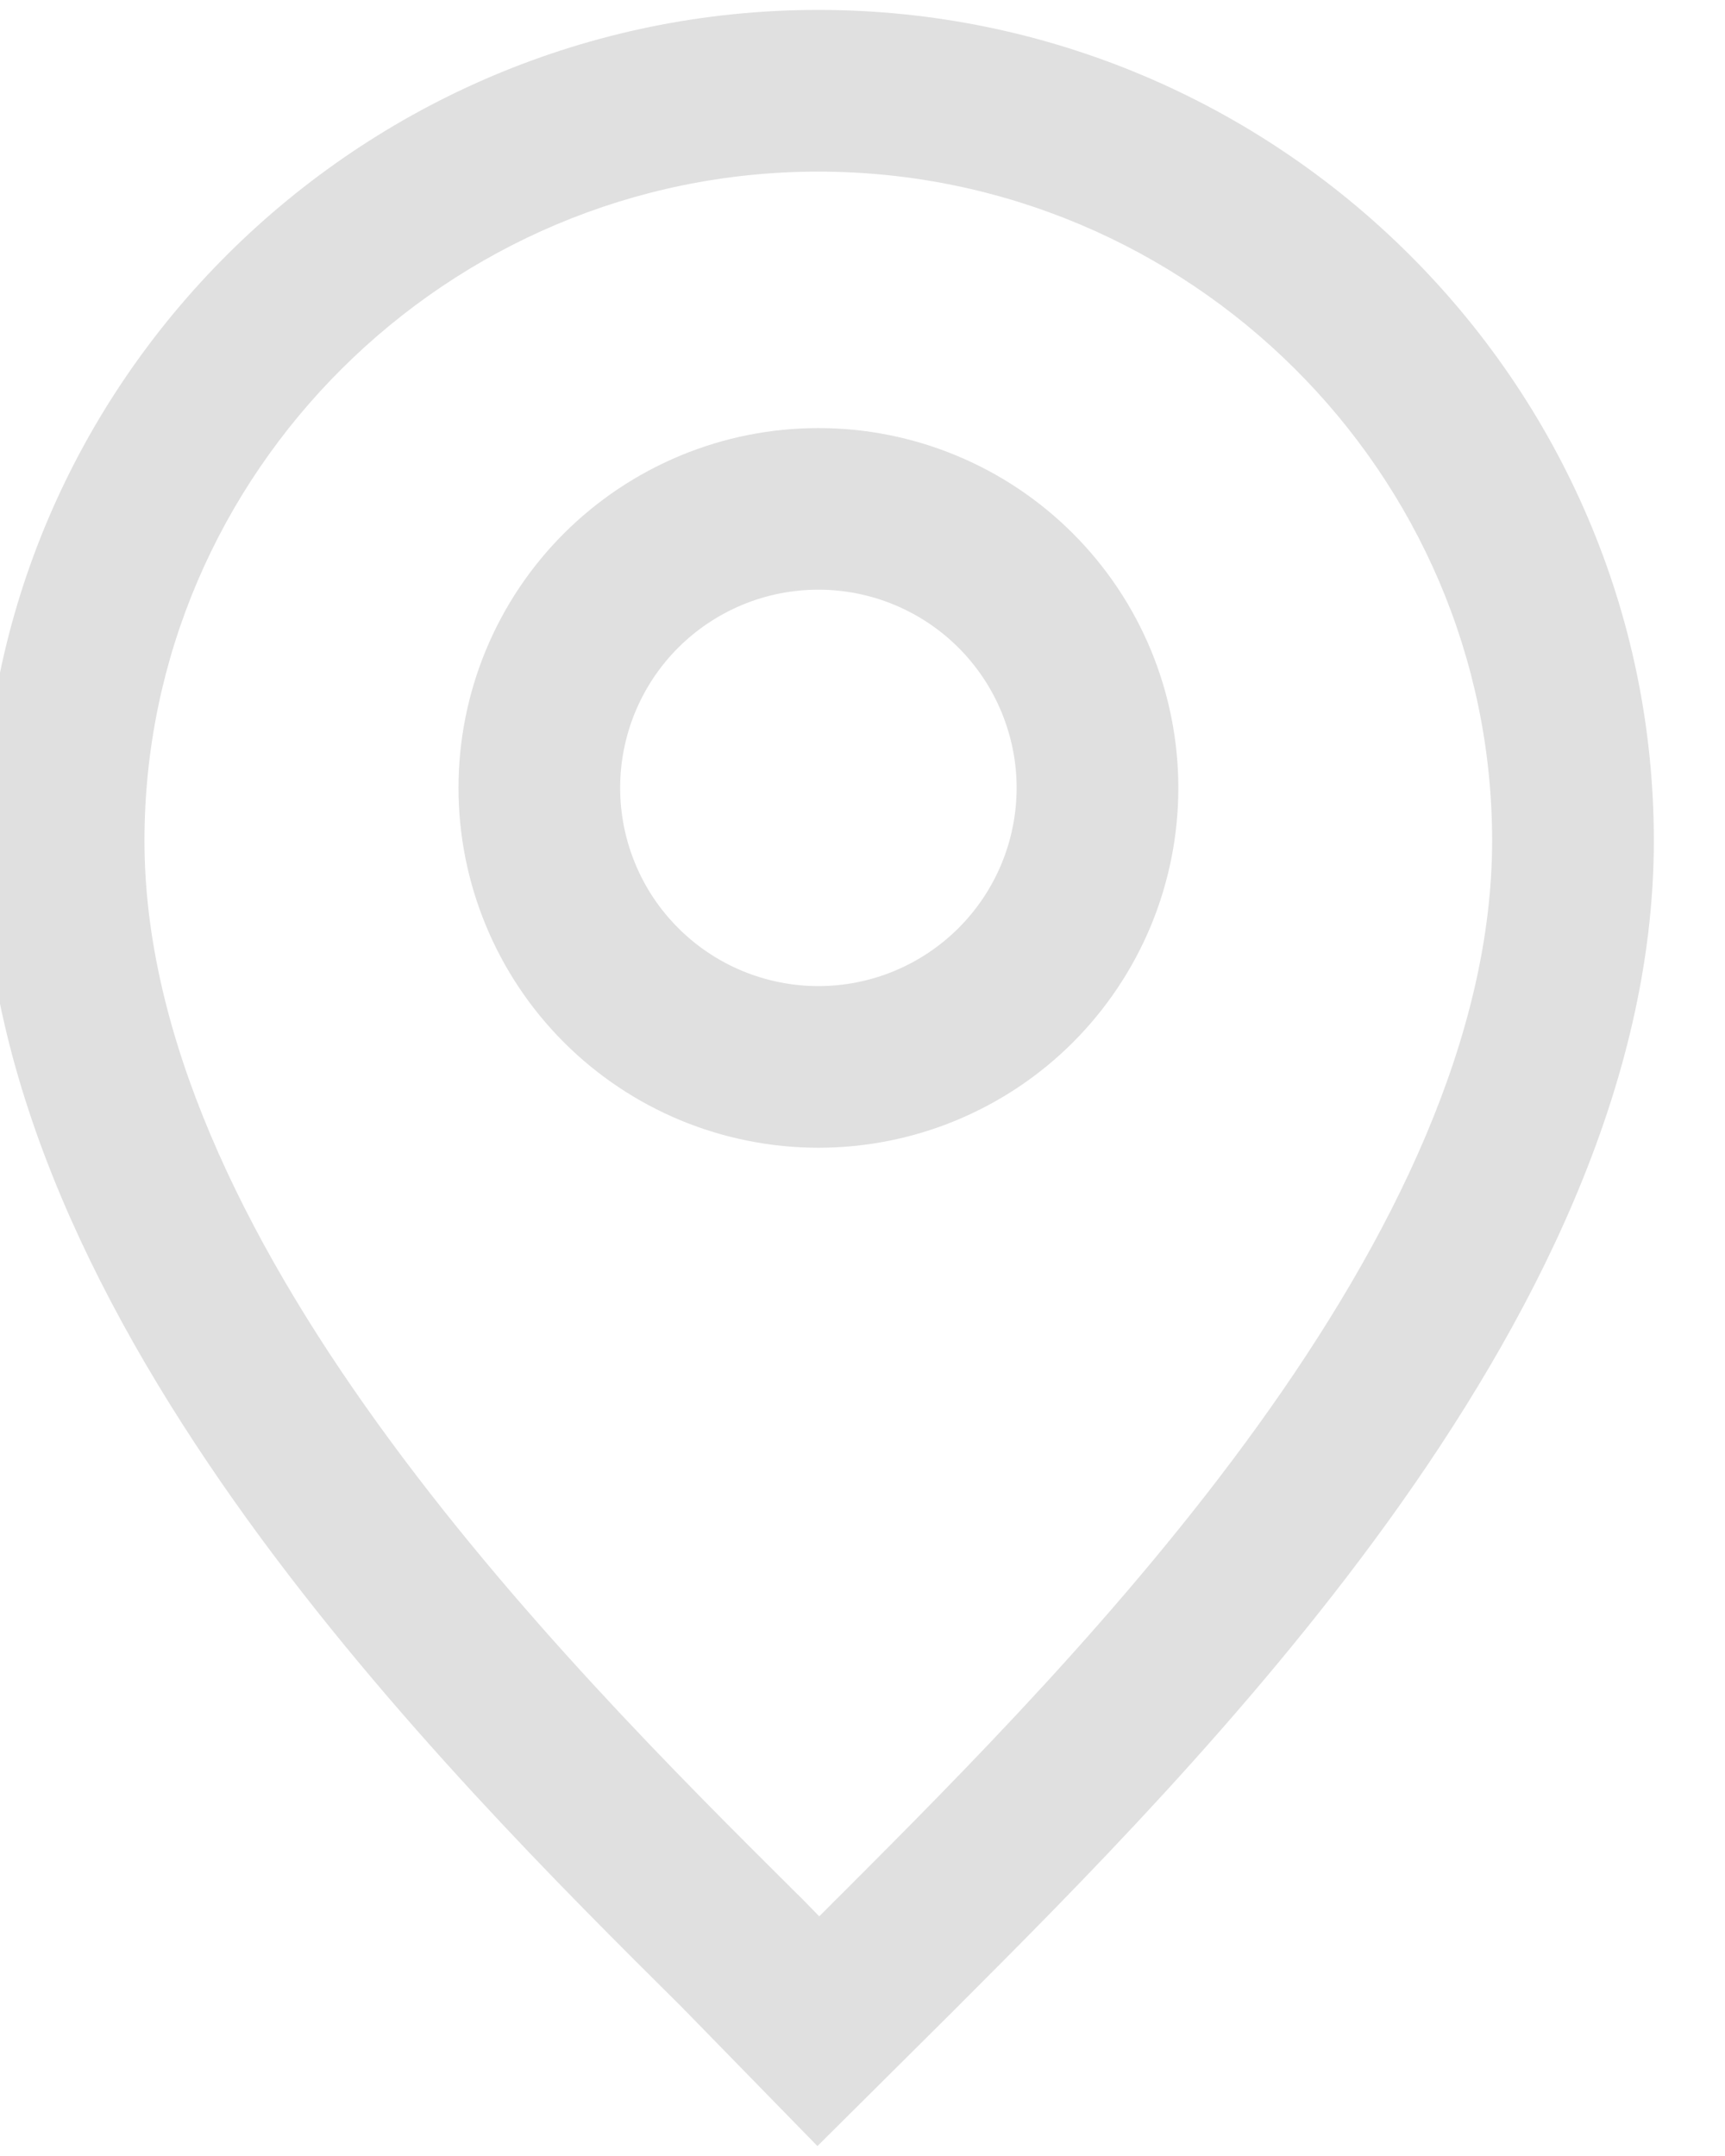 <svg width="32" height="40" viewBox="0 0 32 40" fill="none" xmlns="http://www.w3.org/2000/svg" xmlns:xlink="http://www.w3.org/1999/xlink">
<path d="M-0.32,15.598C-0.32,7.104 6.656,0.184 15.18,0.184C23.704,0.184 30.68,7.104 30.68,15.598C30.68,20.158 28.404,24.552 25.738,28.244C23.118,31.87 19.972,35.02 17.784,37.21L17.618,37.376L17.614,37.38L15.164,39.816L12.738,37.33L12.678,37.27L12.654,37.244C10.454,35.06 7.244,31.87 4.584,28.184C1.936,24.508 -0.32,20.136 -0.32,15.598ZM15.18,3.184C8.296,3.184 2.68,8.778 2.68,15.598C2.68,19.19 4.494,22.928 7.02,26.428C9.524,29.9 12.576,32.94 14.792,35.142L14.878,35.226L15.198,35.554L15.494,35.256L15.498,35.252L15.62,35.132C17.826,32.922 20.83,29.916 23.306,26.488C25.848,22.968 27.68,19.208 27.68,15.598C27.68,8.778 22.064,3.184 15.18,3.184ZM18.578,13.21C18.205,12.309 17.489,11.593 16.588,11.22C15.687,10.847 14.675,10.847 13.774,11.22C13.328,11.405 12.922,11.676 12.581,12.017C12.239,12.358 11.969,12.764 11.784,13.21C11.411,14.111 11.411,15.123 11.784,16.024C11.968,16.47 12.239,16.876 12.581,17.217C12.922,17.559 13.328,17.83 13.774,18.015C14.22,18.199 14.698,18.295 15.181,18.295C15.664,18.295 16.142,18.2 16.589,18.015C17.035,17.83 17.44,17.559 17.782,17.218C18.124,16.876 18.394,16.471 18.579,16.025C18.764,15.579 18.859,15.1 18.859,14.617C18.86,14.134 18.762,13.656 18.578,13.21ZM12.628,8.45C13.438,8.114 14.306,7.942 15.183,7.942C16.059,7.942 16.927,8.114 17.737,8.45C18.547,8.785 19.283,9.277 19.903,9.897C20.523,10.517 21.015,11.253 21.351,12.063C21.686,12.873 21.859,13.741 21.859,14.618C21.859,15.495 21.686,16.363 21.351,17.173C21.015,17.983 20.523,18.719 19.904,19.339C19.284,19.959 18.548,20.45 17.738,20.786C16.928,21.122 16.059,21.294 15.182,21.294C14.306,21.294 13.437,21.121 12.627,20.786C10.991,20.108 9.691,18.808 9.014,17.172C8.336,15.536 8.336,13.698 9.014,12.061C9.692,10.425 10.992,9.128 12.628,8.45Z" clip-rule="evenodd" fill-rule="evenodd" fill="#E0E0E0"/>
</svg>

